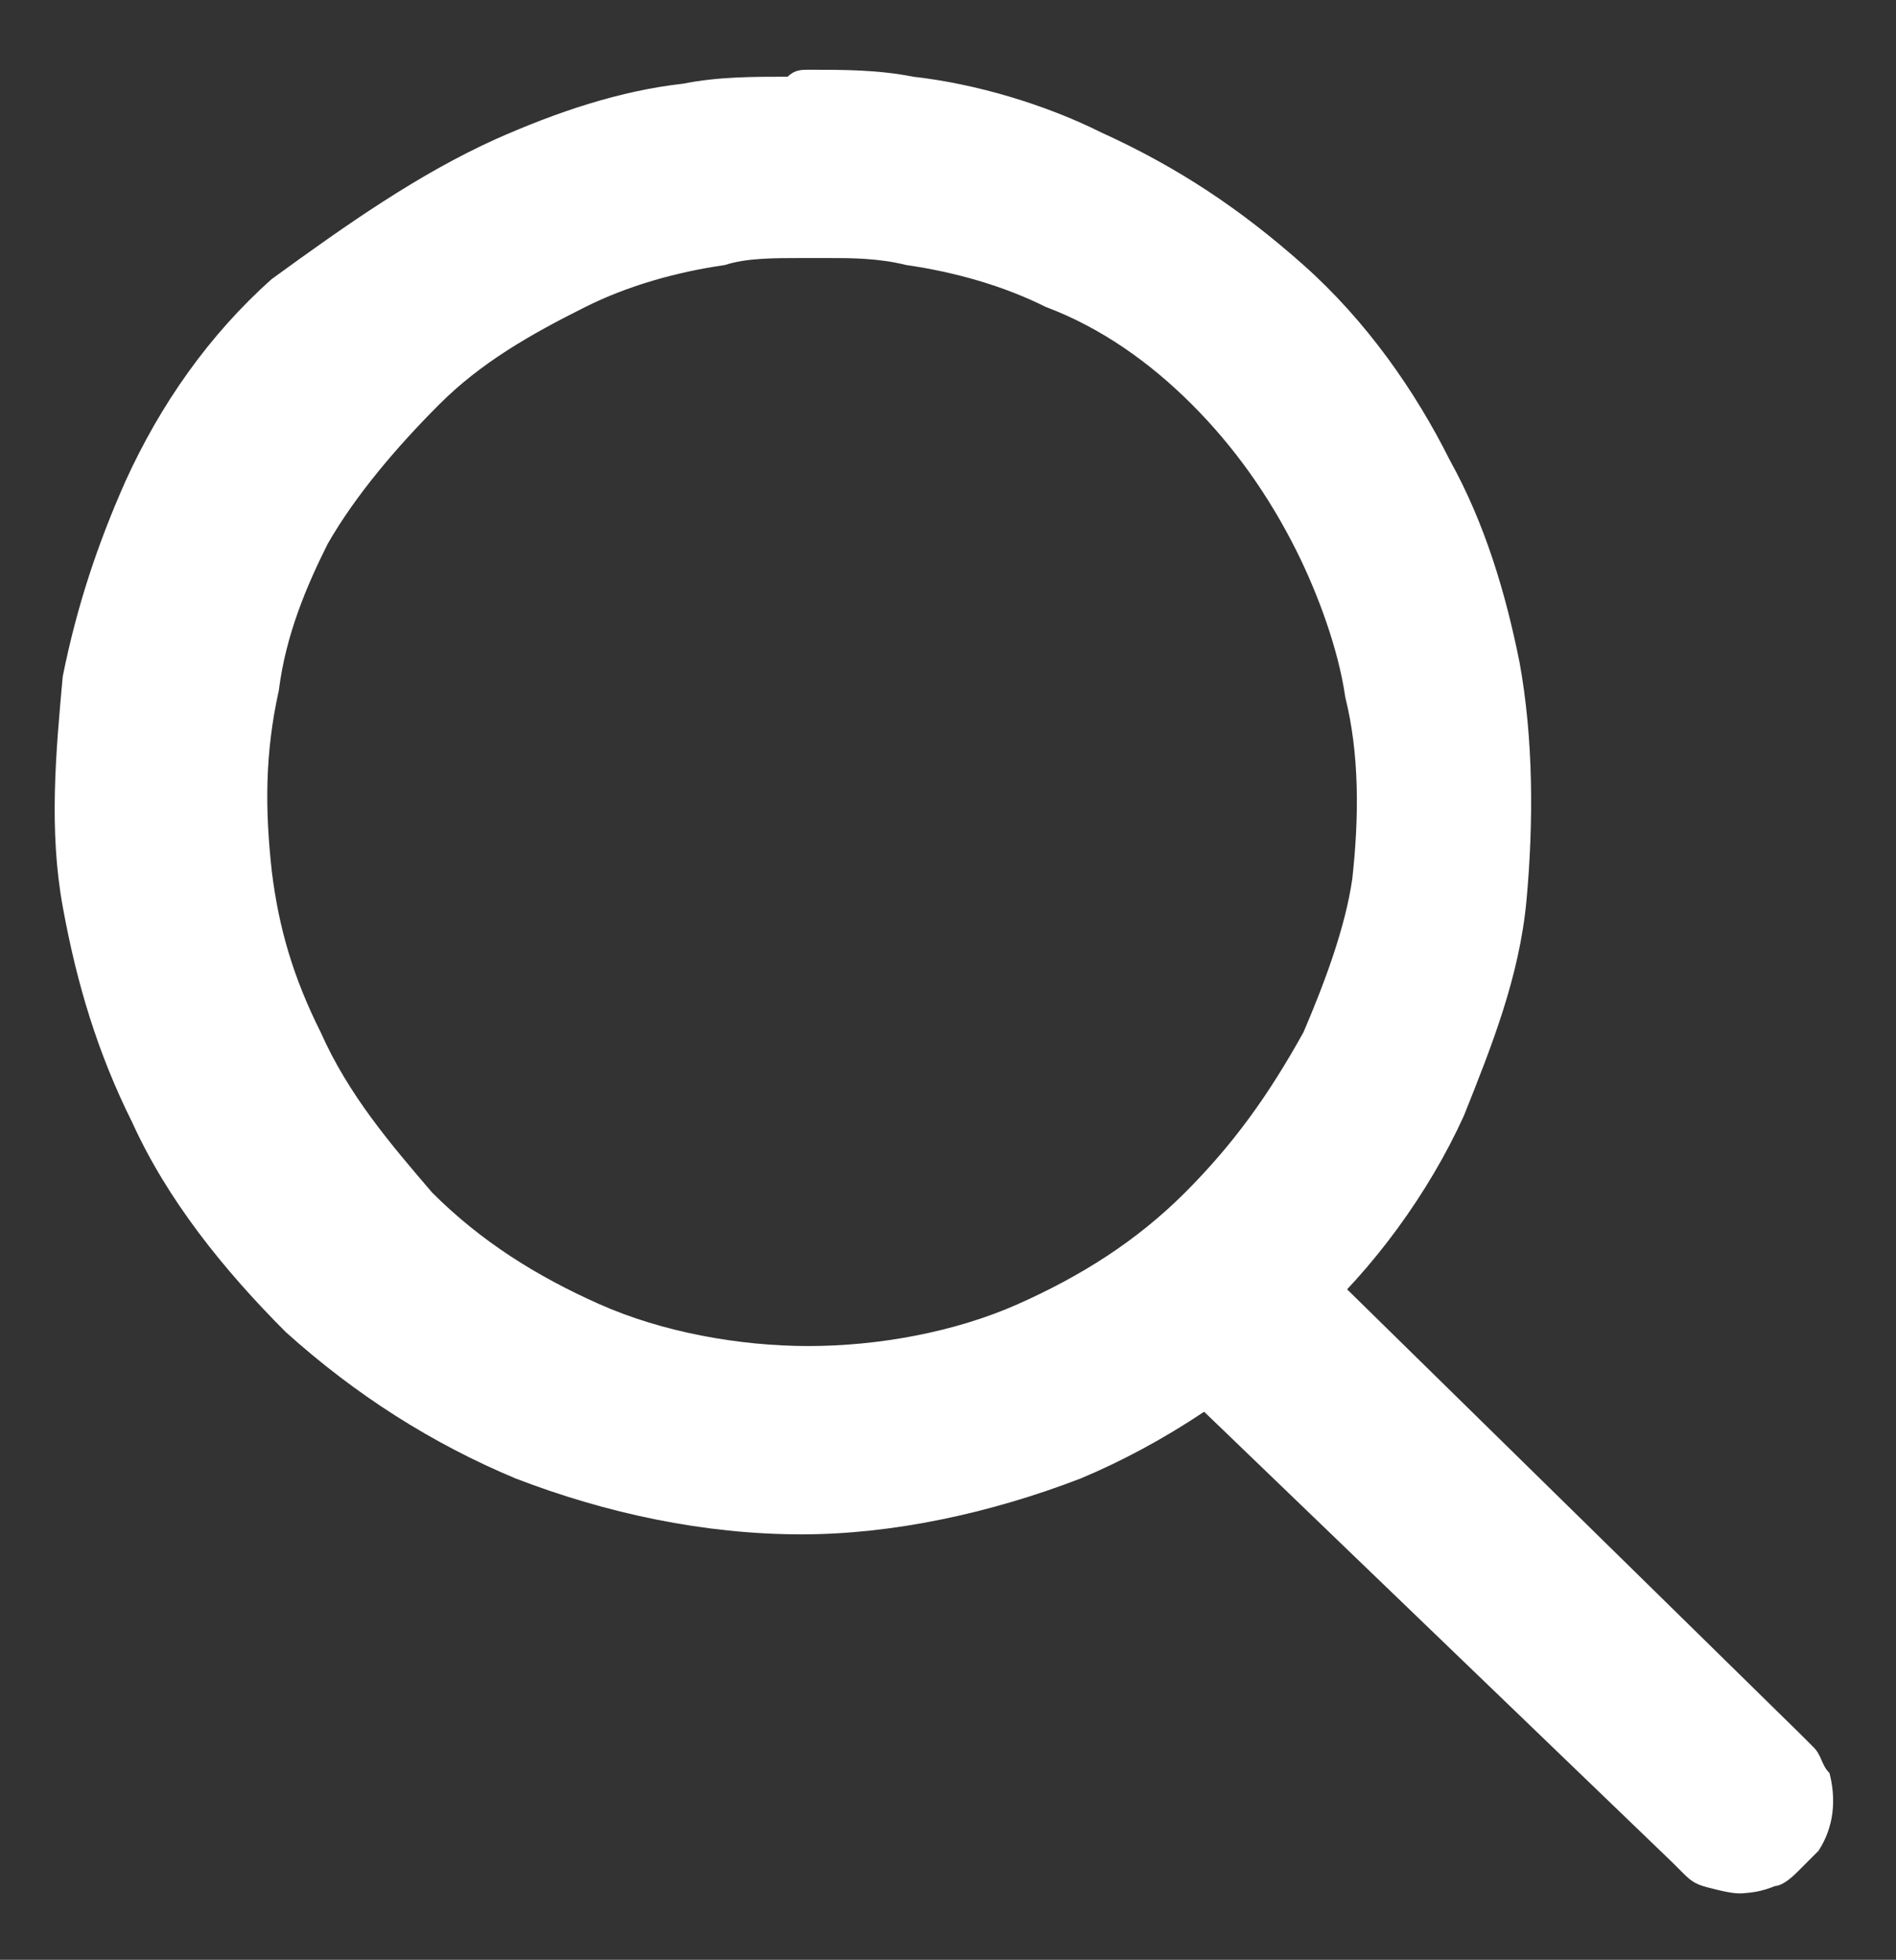 <?xml version="1.0" encoding="utf-8"?>
<!-- Generator: Adobe Illustrator 22.0.1, SVG Export Plug-In . SVG Version: 6.00 Build 0)  -->
<svg version="1.1" id="레이어_1" xmlns="http://www.w3.org/2000/svg" xmlns:xlink="http://www.w3.org/1999/xlink" x="0px"
	 y="0px" viewBox="0 0 27.2 28.1" style="enable-background:new 0 0 27.2 28.1;" xml:space="preserve">
<rect x="0" y="0" width="27.2" height="28.1" fill="#333333" stroke="none"/>
<style type="text/css">
	.st0{fill:#FFFFFF;}
</style>
<g>
	<g transform="matrix(1,0,0,1,-7,-2)">
		<path class="st0" d="M18.6,3c0.5,0,1,0,1.5,0.1c0.9,0.1,1.9,0.4,2.7,0.8c1.1,0.5,2,1.1,2.9,1.9c0.9,0.8,1.6,1.8,2.1,2.8
			c0.5,0.9,0.8,1.9,1,2.9c0.2,1.1,0.2,2.3,0.1,3.4c-0.1,1.1-0.5,2.1-0.9,3.1c-0.5,1.1-1.3,2.2-2.2,3c-0.9,0.9-2.1,1.7-3.3,2.2
			c-1.3,0.5-2.7,0.8-4,0.8c-1.4,0-2.8-0.3-4.1-0.8c-1.2-0.5-2.3-1.2-3.3-2.1c-0.9-0.9-1.7-1.9-2.2-3c-0.5-1-0.8-2-1-3.1
			c-0.2-1.1-0.1-2.2,0-3.3c0.2-1,0.5-1.9,0.9-2.8c0.5-1.1,1.2-2.1,2.1-2.9C12,5.2,13,4.5,14.1,4c0.9-0.4,1.8-0.7,2.7-0.8
			c0.5-0.1,1-0.1,1.5-0.1C18.4,3,18.5,3,18.6,3z M18.5,5.7c-0.4,0-0.8,0-1.1,0.1c-0.7,0.1-1.4,0.3-2,0.6c-0.8,0.4-1.5,0.8-2.1,1.4
			c-0.6,0.6-1.2,1.3-1.6,2c-0.3,0.6-0.6,1.3-0.7,2.1c-0.2,0.9-0.2,1.7-0.1,2.6c0.1,0.8,0.3,1.5,0.7,2.3c0.4,0.9,1,1.6,1.6,2.3
			c0.7,0.7,1.5,1.2,2.4,1.6c0.9,0.4,2,0.6,3,0.6c1,0,2.1-0.2,3-0.6c0.9-0.4,1.7-0.9,2.4-1.6c0.7-0.7,1.2-1.4,1.7-2.3
			c0.3-0.7,0.6-1.5,0.7-2.2c0.1-0.9,0.1-1.8-0.1-2.6c-0.1-0.7-0.4-1.5-0.7-2.1c-0.4-0.8-0.9-1.5-1.5-2.1c-0.6-0.6-1.3-1.1-2.1-1.4
			c-0.6-0.3-1.3-0.5-2-0.6c-0.4-0.1-0.8-0.1-1.1-0.1C18.6,5.7,18.6,5.7,18.5,5.7z"/>
	</g>
	<g transform="matrix(0.707,-0.707,0.598,0.598,-15.573,81.594)">
		<path class="st0" d="M69-26c0,0.1,0.1,0.1,0.1,0.2c0.1,0.2,0.1,0.3,0.2,0.5c0,0.1,0,0.2,0,0.3c0,0,0,0.1,0,0.1l0.1,12.1
			c0,0.1,0,0.2,0,0.3c0,0.2-0.1,0.3-0.1,0.5c-0.2,0.4-0.5,0.7-0.9,0.8c-0.1,0-0.2,0-0.4,0c-0.1,0-0.3,0-0.4-0.1
			c-0.2-0.1-0.3-0.2-0.4-0.3c-0.1-0.1-0.2-0.3-0.3-0.5c-0.1-0.2-0.1-0.3-0.1-0.5c0-0.1,0-0.1,0-0.2L66.6-25c0-0.1,0-0.2,0-0.3
			c0-0.2,0.1-0.3,0.1-0.5c0.1-0.2,0.2-0.3,0.3-0.4c0.1-0.1,0.2-0.2,0.3-0.2c0.3-0.2,0.7-0.2,1.1-0.1c0.1,0.1,0.3,0.2,0.4,0.3
			C68.9-26.2,68.9-26.1,69-26C69-26.1,69-26,69-26z"/>
	</g>
</g>
</svg>
